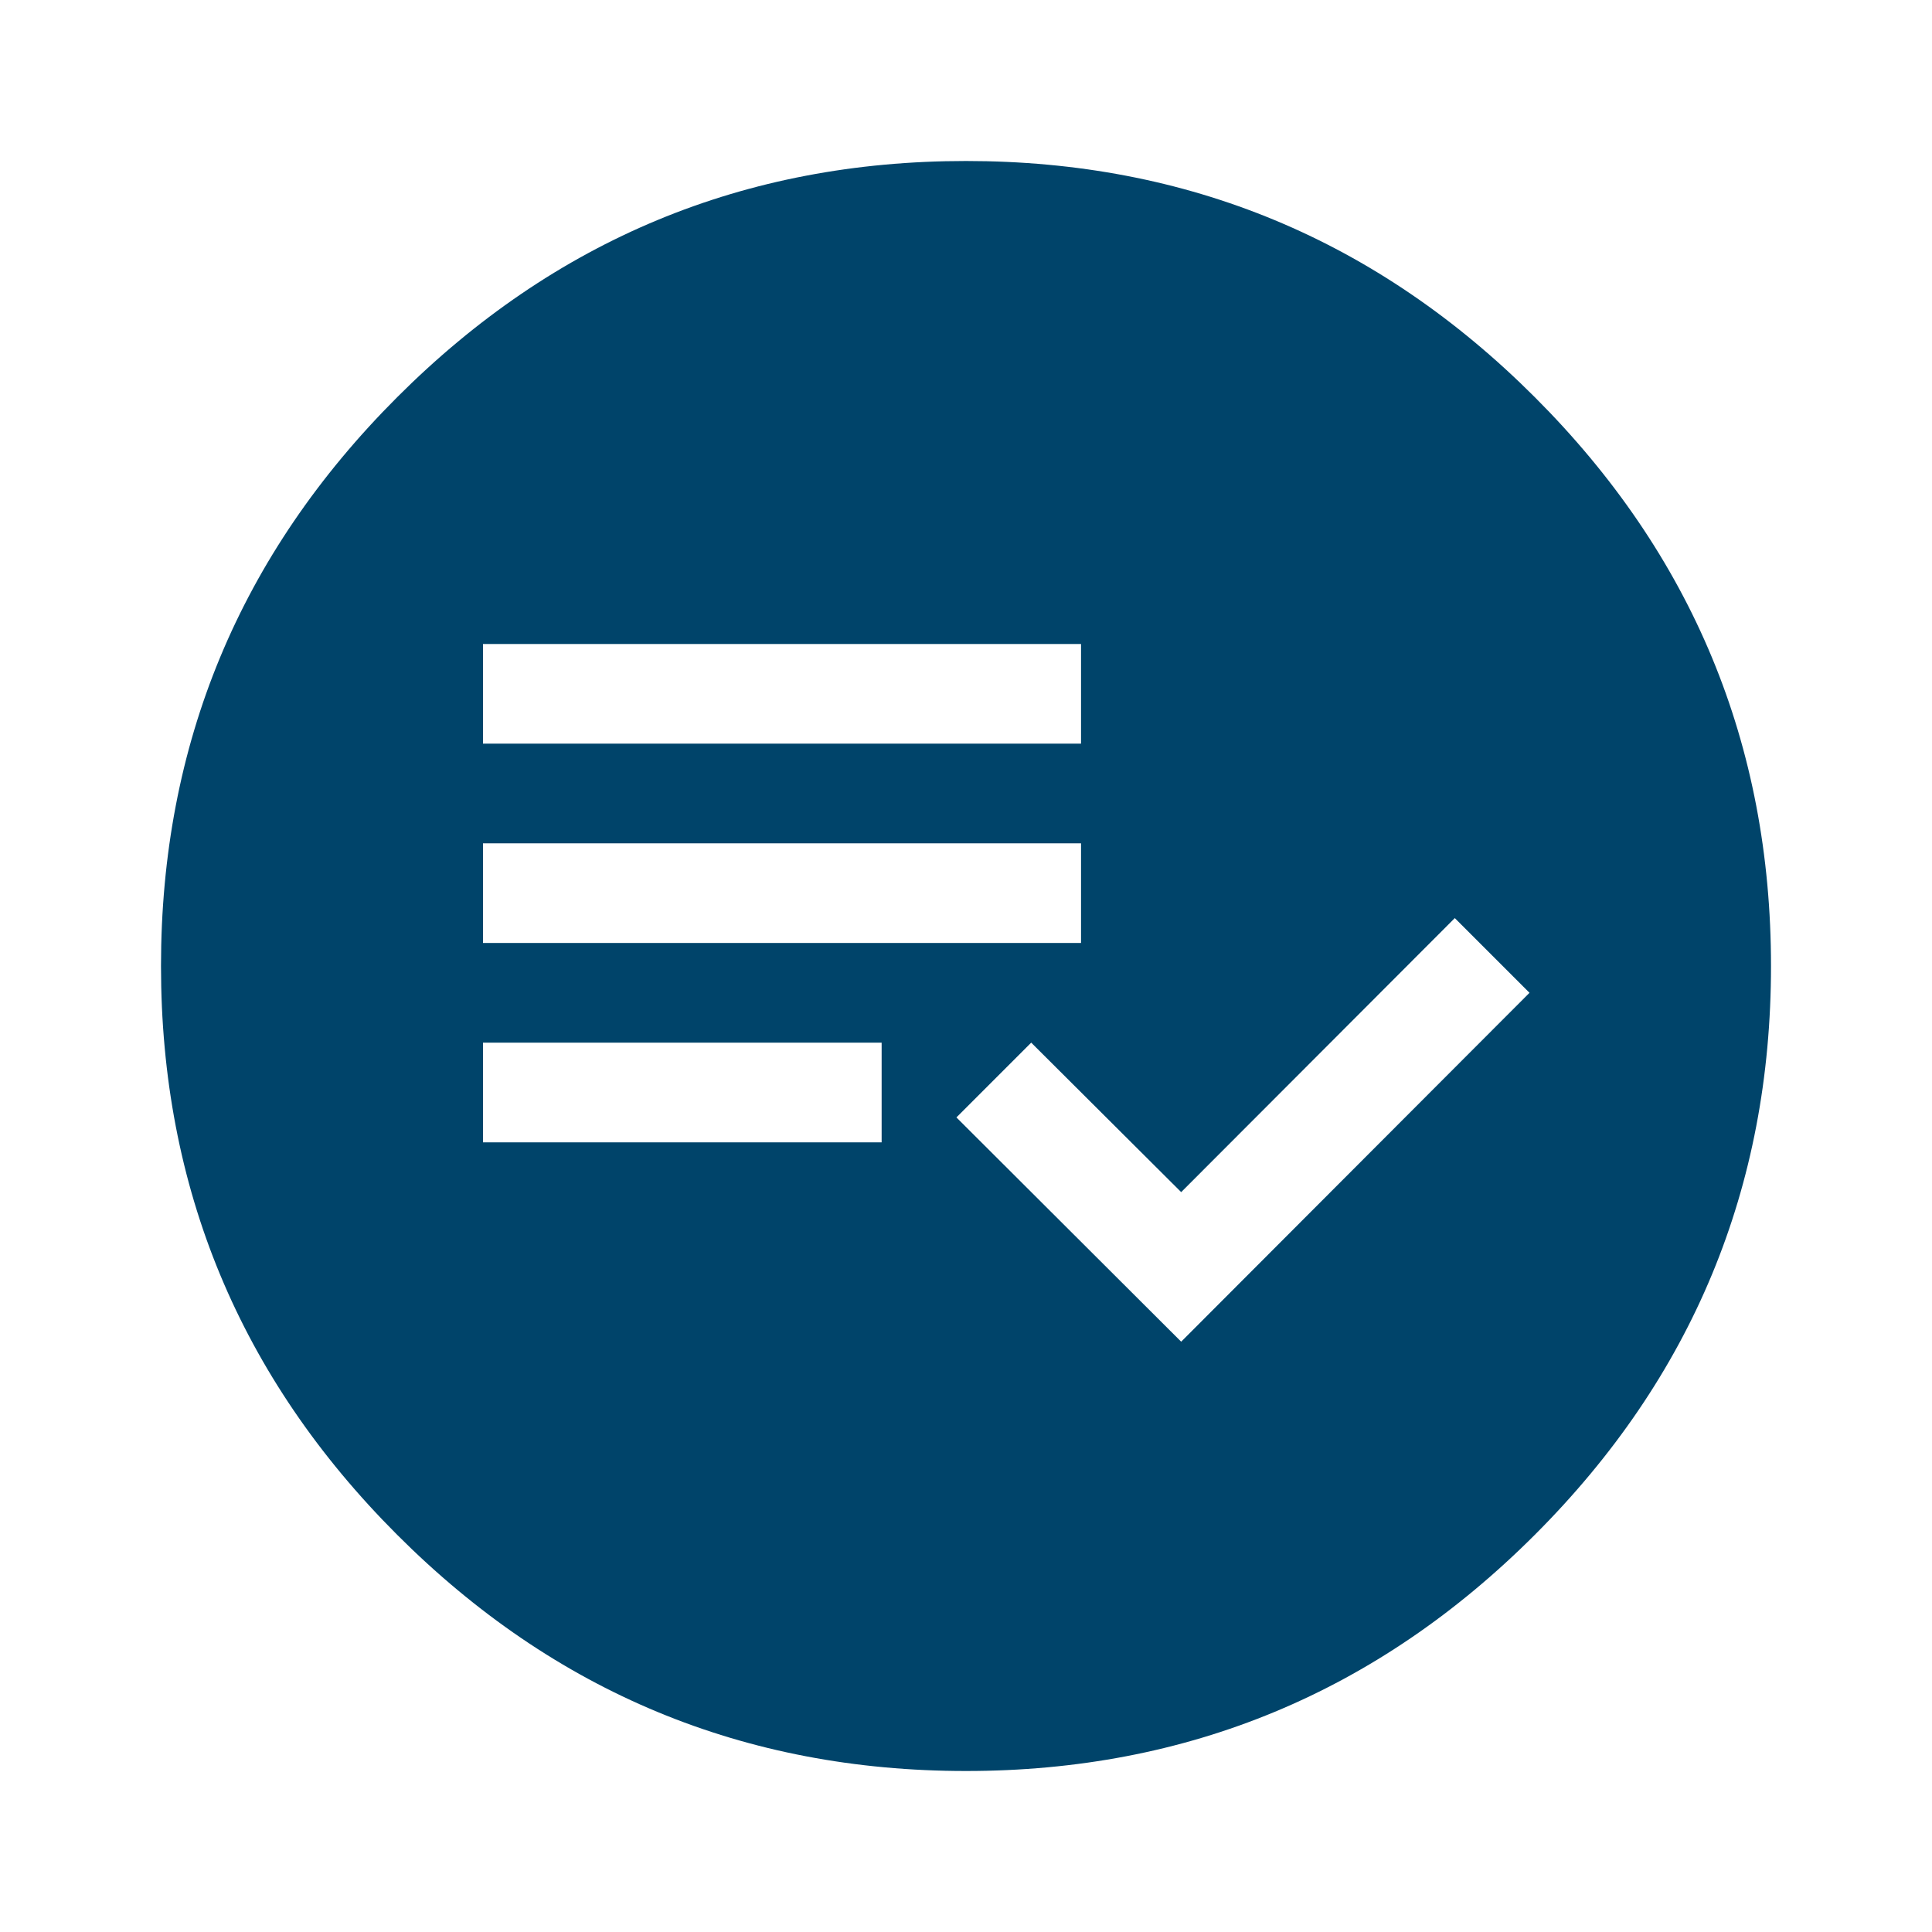 <svg data-token-name="MyList" width="24" height="24" viewBox="0 0 24 24" fill="none" xmlns="http://www.w3.org/2000/svg">
<path fill-rule="evenodd" clip-rule="evenodd" d="M4.934 19.066C6.89 21.022 9.246 22 12 22C14.754 22 17.11 21.022 19.066 19.066C21.022 17.11 22 14.754 22 12C22 9.246 21.022 6.89 19.066 4.934C17.11 2.978 14.754 2 12 2C9.246 2 6.89 2.978 4.934 4.934C2.978 6.89 2 9.246 2 12C2 14.754 2.978 17.11 4.934 19.066ZM13.429 10.476H6V11.714H13.429V10.476ZM13.429 8H6V9.238H13.429V8ZM6 14.191H10.952V12.952H6V14.191ZM19 12.333L18.072 11.405L14.673 14.809L12.81 12.952L11.881 13.881L14.673 16.667L19 12.333Z" fill="#00446A"/>
</svg>
